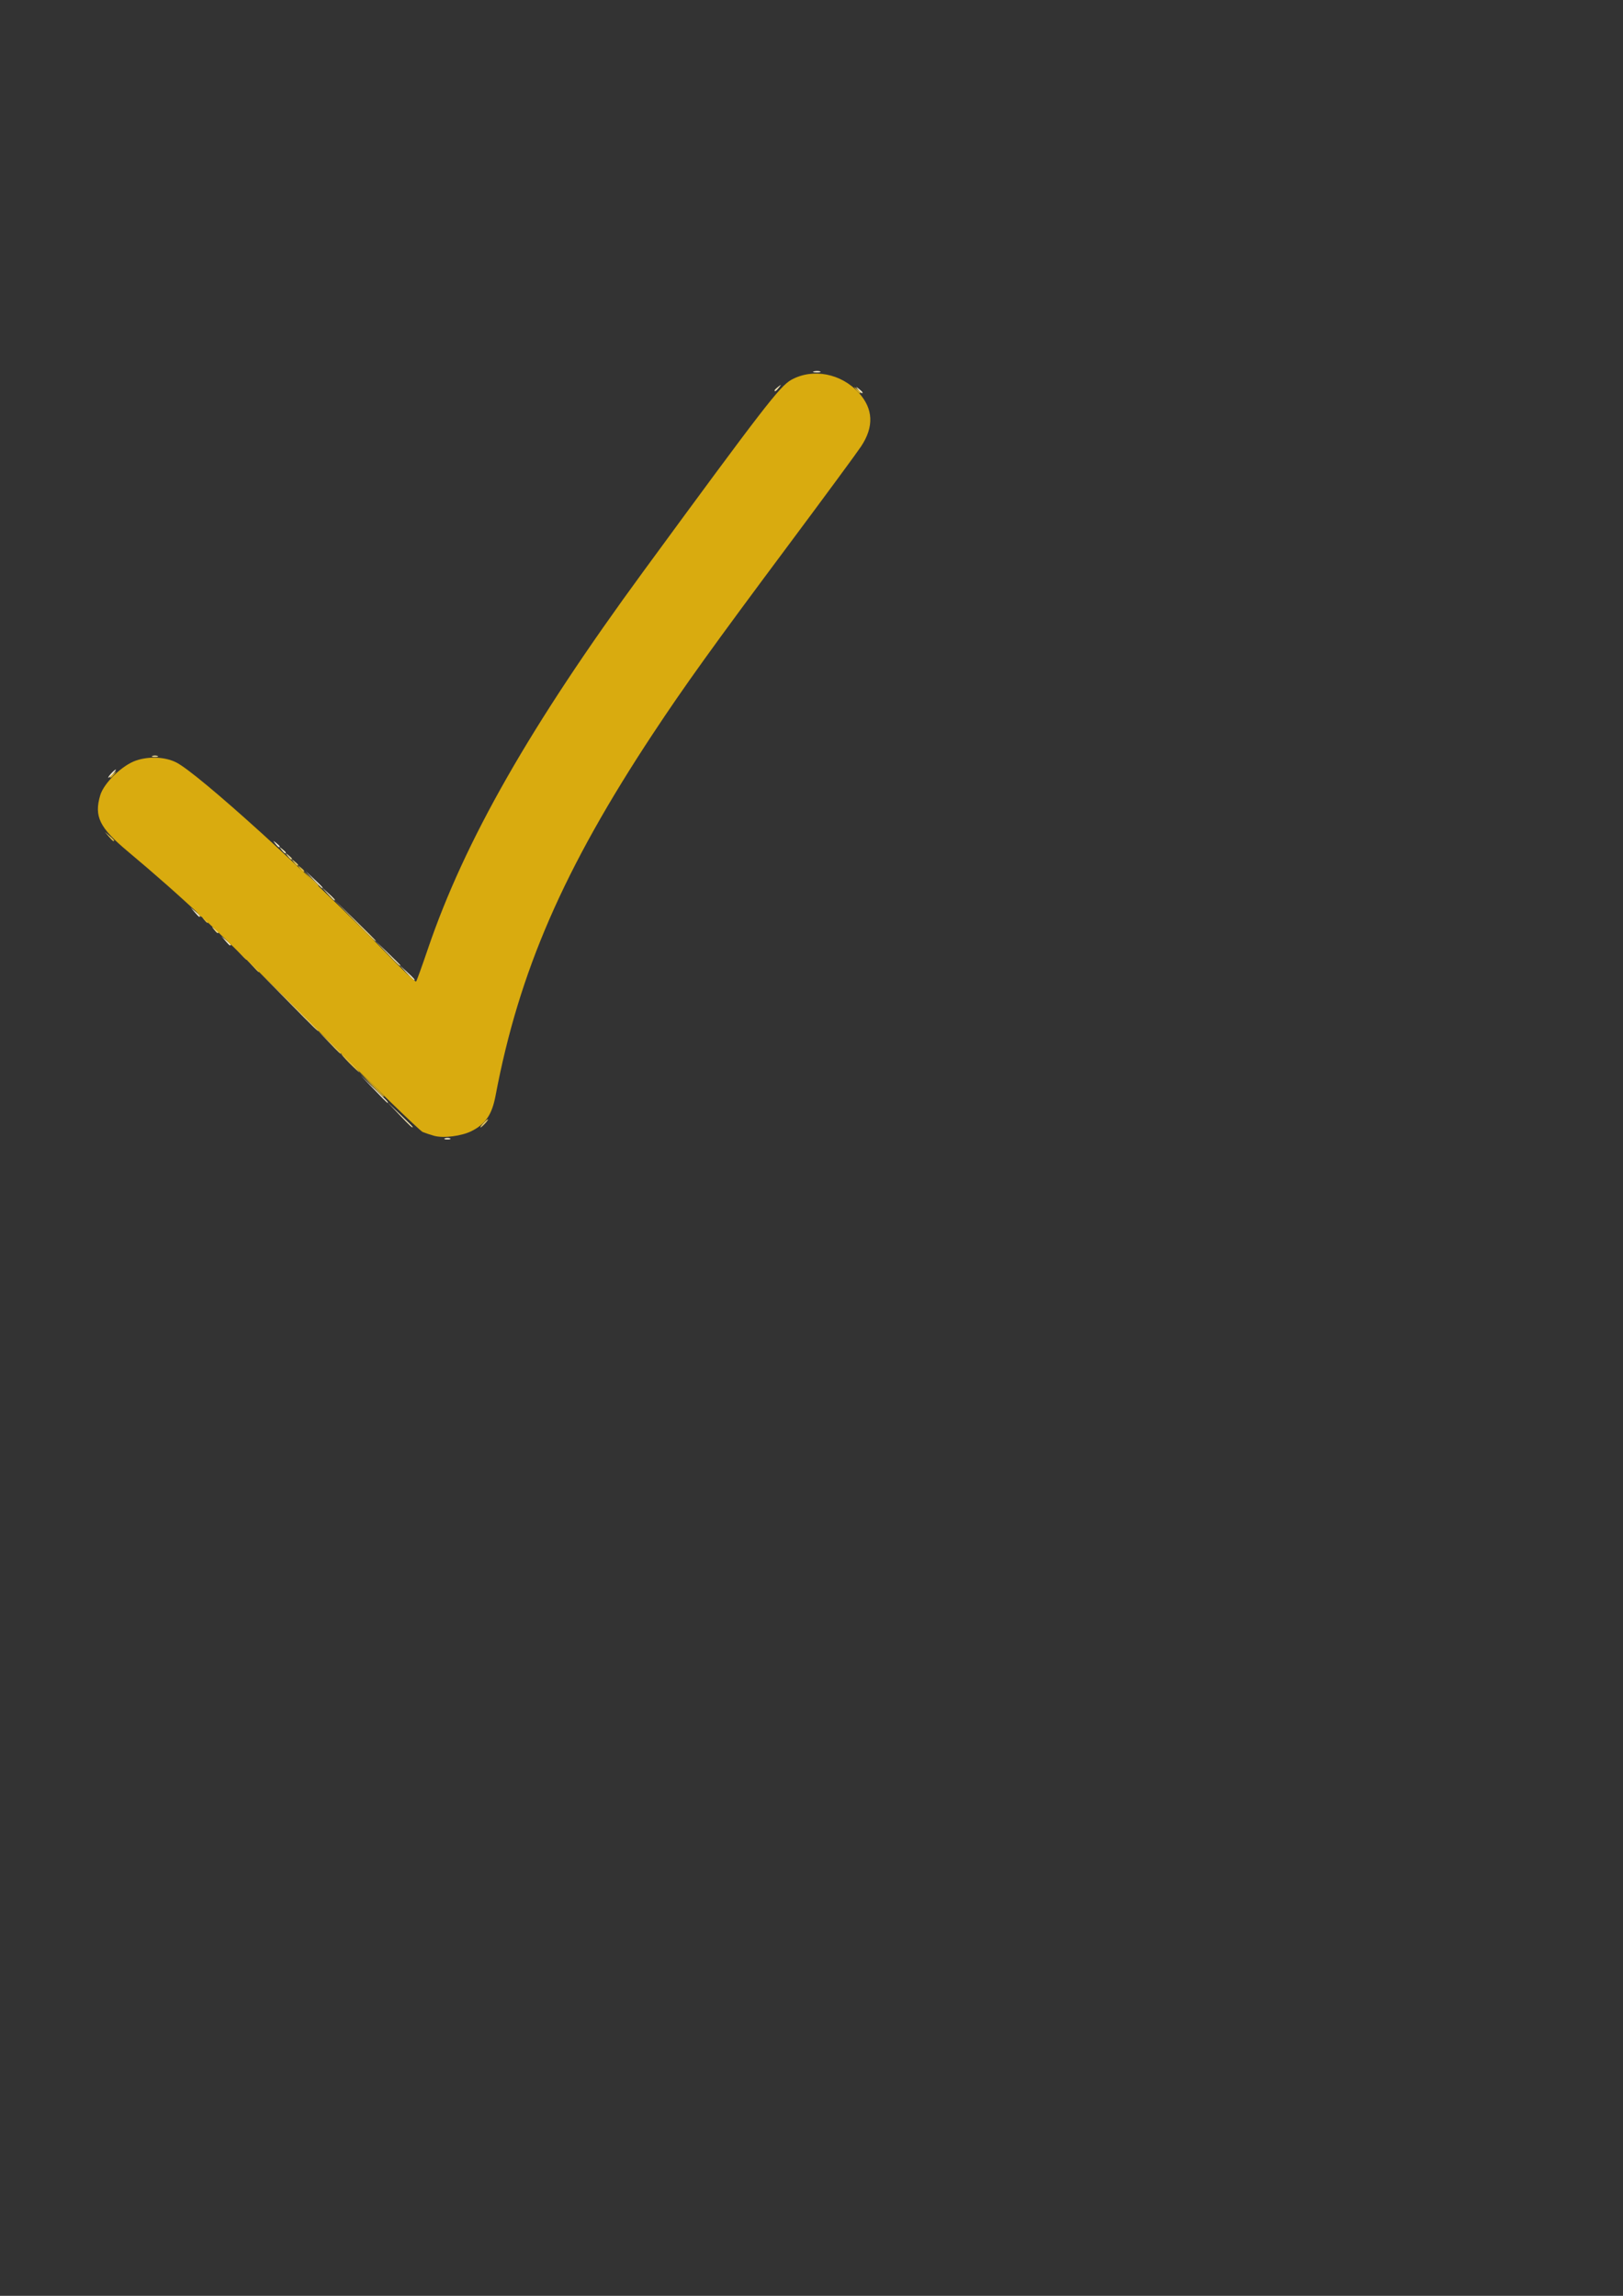 <?xml version="1.0" encoding="UTF-8" standalone="no"?>
<!-- Created with Inkscape (http://www.inkscape.org/) -->

<svg
   width="210mm"
   height="297mm"
   viewBox="0 0 210 297"
   version="1.1"
   id="svg5"
   xml:space="preserve"
   inkscape:version="1.2.2 (b0a8486, 2022-12-01)"
   sodipodi:docname="hook.svg"
   xmlns:inkscape="http://www.inkscape.org/namespaces/inkscape"
   xmlns:sodipodi="http://sodipodi.sourceforge.net/DTD/sodipodi-0.dtd"
   xmlns="http://www.w3.org/2000/svg"
   xmlns:svg="http://www.w3.org/2000/svg"><rect x="0" y="0" width="210" height="297" fill="#333333" stroke="none"/><sodipodi:namedview
     id="namedview7"
     pagecolor="#ffffff"
     bordercolor="#000000"
     borderopacity="0.25"
     inkscape:showpageshadow="2"
     inkscape:pageopacity="0.0"
     inkscape:pagecheckerboard="0"
     inkscape:deskcolor="#d1d1d1"
     inkscape:document-units="mm"
     showgrid="false"
     inkscape:zoom="0.78127806"
     inkscape:cx="284.14979"
     inkscape:cy="562.5398"
     inkscape:window-width="1387"
     inkscape:window-height="1027"
     inkscape:window-x="196"
     inkscape:window-y="25"
     inkscape:window-maximized="0"
     inkscape:current-layer="layer1" /><defs
     id="defs2" /><g
     inkscape:label="Ebene 1"
     inkscape:groupmode="layer"
     id="layer1"><g
       id="g2724"
       transform="matrix(0.445,0,0,0.465,-40.374,58.718)"
       style="fill:#e5ac23;fill-opacity:1"><g
         id="g2705"
         style="fill:#e5ac23;fill-opacity:1"><path
           d="M 3.707,2.293 A 1,1 0 0 0 2,3 v 58 a 1,1 0 0 0 1,1 h 58 a 1,1 0 0 0 0.707,-1.707 z M 4,60 V 5.414 L 9.586,11 7.293,13.293 a 1,1 0 1 0 1.414,1.414 L 11,12.414 12.586,14 11.293,15.293 a 1,1 0 1 0 1.414,1.414 L 14,15.414 15.586,17 13.293,19.293 a 1,1 0 1 0 1.414,1.414 L 17,18.414 18.586,20 17.293,21.293 a 1,1 0 1 0 1.414,1.414 L 20,21.414 21.586,23 19.293,25.293 a 1,1 0 1 0 1.414,1.414 L 23,24.414 24.586,26 23.293,27.293 a 1,1 0 1 0 1.414,1.414 L 26,27.414 27.586,29 25.293,31.293 a 1,1 0 1 0 1.414,1.414 L 29,30.414 30.586,32 29.293,33.293 a 1,1 0 1 0 1.414,1.414 L 32,33.414 33.586,35 31.293,37.293 a 1,1 0 1 0 1.414,1.414 L 35,36.414 36.586,38 35.293,39.293 a 1,1 0 1 0 1.414,1.414 L 38,39.414 39.586,41 37.293,43.293 a 1,1 0 1 0 1.414,1.414 L 41,42.414 42.586,44 41.293,45.293 a 1,1 0 1 0 1.414,1.414 L 44,45.414 45.586,47 43.293,49.293 a 1,1 0 1 0 1.414,1.414 L 47,48.414 48.586,50 47.293,51.293 a 1,1 0 1 0 1.414,1.414 L 50,51.414 51.586,53 49.293,55.293 a 1,1 0 1 0 1.414,1.414 L 53,54.414 58.586,60 Z"
           id="path2697"
           style="fill:#e5ac23;fill-opacity:1" /><path
           d="M 11.707,24.293 A 1,1 0 0 0 10,25 v 28 a 1,1 0 0 0 1,1 h 28 a 1,1 0 0 0 0.707,-1.707 z M 12,52 V 27.414 L 36.586,52 Z"
           id="path2699"
           style="fill:#e5ac23;fill-opacity:1" /><path
           d="m 59.949,41.684 a 1,1 0 0 0 -0.242,-0.391 l -2,-2 -34,-34 -2.171,-2.172 v 0 a 3.828,3.828 0 1 0 -5.413,5.414 l 2.171,2.172 34,34 2,2 a 1.011,1.011 0 0 0 0.391,0.241 l 6,2 A 0.987,0.987 0 0 0 61,49 1,1 0 0 0 61.949,47.684 Z M 17,5.828 A 1.829,1.829 0 0 1 20.122,4.535 L 21.586,6 19,8.586 17.535,7.121 A 1.842,1.842 0 0 1 17,5.828 Z m 6,1.586 31.649,31.649 c -0.008,0 -0.013,0.009 -0.021,0.012 a 0.714,0.714 0 0 0 -0.071,0.04 0.982,0.982 0 0 0 -0.438,0.435 c -0.016,0.032 -0.034,0.062 -0.048,0.1 A 0.993,0.993 0 0 0 54,40 v 1 h -1 a 0.993,0.993 0 0 0 -0.354,0.071 c -0.034,0.013 -0.063,0.032 -0.1,0.048 a 0.969,0.969 0 0 0 -0.2,0.138 0.879,0.879 0 0 0 -0.083,0.078 0.988,0.988 0 0 0 -0.147,0.219 0.794,0.794 0 0 0 -0.042,0.075 c 0,0.007 -0.009,0.013 -0.012,0.02 L 20.414,10 Z M 55.54,45.126 54,43.586 V 43 h 1 a 1,1 0 0 0 1,-1 v -1 h 0.586 l 1.54,1.54 1.293,3.879 z"
           id="path2701"
           style="fill:#e5ac23;fill-opacity:1" /><path
           d="m 58.707,13.293 -11,-11 a 1,1 0 0 0 -1.414,0 l -9,9 a 1,1 0 0 0 0,1.414 l 11,11 1.171,1.172 a 5.007,5.007 0 0 0 7.072,0 l 3.342,-3.344 a 5,5 0 0 0 0,-7.07 z M 47,4.414 56.586,14 49,21.586 39.414,12 Z m 11.464,15.707 -3.342,3.344 a 3.005,3.005 0 0 1 -4.244,0 L 50.414,23 58,15.414 l 0.464,0.465 a 3,3 0 0 1 0,4.242 z"
           id="path2703"
           style="fill:#e5ac23;fill-opacity:1" /></g></g><g
       id="g3634"
       transform="translate(-64.683,-47.412)"><path
         style="fill:#f6edd0;stroke-width:0.265"
         d="m 122.241,194.68 c 0.182,-0.073 0.48,-0.073 0.661,0 0.182,0.073 0.033,0.133 -0.331,0.133 -0.364,0 -0.513,-0.06 -0.331,-0.133 z m -9.202,-6.373 -1.712,-1.786 1.786,1.712 c 1.659,1.59 1.907,1.86 1.712,1.86 -0.041,0 -0.844,-0.804 -1.786,-1.786 z m 4.227,-15.081 -0.912,-0.992 0.992,0.912 c 0.924,0.849 1.114,1.073 0.912,1.073 -0.044,0 -0.491,-0.446 -0.992,-0.992 z m -23.427,-4.101 -0.504,-0.595 0.595,0.504 c 0.559,0.474 0.716,0.687 0.504,0.687 -0.05,0 -0.318,-0.268 -0.595,-0.595 z m -3.969,-3.704 -0.504,-0.595 0.595,0.504 c 0.559,0.474 0.716,0.687 0.504,0.687 -0.05,0 -0.318,-0.268 -0.595,-0.595 z m 15.359,-4.233 -1.046,-1.124 1.124,1.046 c 1.046,0.973 1.246,1.203 1.046,1.203 -0.043,0 -0.549,-0.506 -1.124,-1.124 z m -4.916,-4.63 c -0.329,-0.42 -0.32,-0.429 0.1,-0.1 0.255,0.2 0.463,0.408 0.463,0.463 0,0.218 -0.217,0.078 -0.563,-0.363 z M 79.048,147.495 c 0.263,-0.291 0.538,-0.529 0.611,-0.529 0.073,0 -0.083,0.238 -0.347,0.529 -0.263,0.291 -0.538,0.529 -0.611,0.529 -0.073,0 0.083,-0.238 0.347,-0.529 z M 175.719,97.819 c -0.329,-0.42 -0.32,-0.429 0.1,-0.1 0.255,0.2 0.463,0.408 0.463,0.463 0,0.218 -0.217,0.078 -0.563,-0.363 z m -5.716,-2.366 c 0.257,-0.067 0.615,-0.063 0.794,0.01 0.179,0.072 -0.032,0.127 -0.468,0.122 -0.437,-0.005 -0.583,-0.065 -0.326,-0.132 z"
         id="path3648" /><path
         style="fill:#f2e4b3;stroke-width:0.265"
         d="m 116.346,191.614 -1.579,-1.654 1.654,1.579 c 0.909,0.869 1.654,1.613 1.654,1.654 0,0.196 -0.261,-0.043 -1.728,-1.579 z m -1.587,-20.902 -1.579,-1.654 1.654,1.579 c 0.909,0.869 1.654,1.613 1.654,1.654 0,0.196 -0.261,-0.043 -1.728,-1.579 z m -7.681,-7.673 -0.777,-0.86 0.86,0.777 c 0.802,0.724 0.982,0.943 0.777,0.943 -0.045,0 -0.432,-0.387 -0.86,-0.86 z m -5.97,-5.689 c -0.329,-0.42 -0.32,-0.429 0.1,-0.1 0.255,0.2 0.463,0.408 0.463,0.463 0,0.218 -0.217,0.078 -0.563,-0.363 z m 63.798,-59.433 c 0,-0.055 0.208,-0.263 0.463,-0.463 0.42,-0.329 0.429,-0.32 0.1,0.1 -0.346,0.441 -0.563,0.581 -0.563,0.363 z"
         id="path3646" /><path
         style="fill:#ecd78f;stroke-width:0.265"
         d="m 101.931,176.93 -3.833,-3.903 3.903,3.833 c 2.146,2.108 3.903,3.864 3.903,3.903 0,0.189 -0.411,-0.208 -3.972,-3.833 z m 8.597,-10.451 -2.641,-2.712 2.712,2.641 c 1.492,1.452 2.712,2.673 2.712,2.712 0,0.191 -0.33,-0.122 -2.783,-2.641 z m -18.153,1.191 c -0.329,-0.42 -0.32,-0.429 0.1,-0.1 0.255,0.2 0.463,0.408 0.463,0.463 0,0.218 -0.217,0.078 -0.563,-0.363 z m 9.525,-9.525 c -0.329,-0.42 -0.32,-0.429 0.1,-0.1 0.255,0.2 0.463,0.408 0.463,0.463 0,0.218 -0.217,0.078 -0.563,-0.363 z M 84.405,145.203 c 0.182,-0.073 0.48,-0.073 0.661,0 0.182,0.073 0.033,0.133 -0.331,0.133 -0.364,0 -0.513,-0.06 -0.331,-0.133 z"
         id="path3644" /><path
         style="fill:#e5c762;stroke-width:0.265"
         d="m 127.202,192.738 c 0.263,-0.291 0.538,-0.529 0.611,-0.529 0.073,0 -0.083,0.238 -0.347,0.529 -0.263,0.291 -0.538,0.529 -0.611,0.529 -0.073,0 0.083,-0.238 0.347,-0.529 z m -19.985,-10.517 -1.446,-1.521 1.521,1.446 c 0.837,0.795 1.521,1.48 1.521,1.521 0,0.196 -0.253,-0.033 -1.597,-1.446 z m -9.929,-9.922 -0.777,-0.86 0.86,0.777 c 0.802,0.724 0.982,0.943 0.777,0.943 -0.046,0 -0.432,-0.387 -0.86,-0.86 z m 5.407,-13.361 c -0.329,-0.42 -0.32,-0.429 0.1,-0.1 0.255,0.2 0.463,0.408 0.463,0.463 0,0.218 -0.217,0.078 -0.563,-0.363 z"
         id="path3642" /><path
         style="fill:#e1bd44;stroke-width:0.265"
         d="m 109.872,184.933 c -0.643,-0.655 -1.109,-1.191 -1.036,-1.191 0.073,0 0.658,0.536 1.301,1.191 0.643,0.655 1.109,1.191 1.036,1.191 -0.073,0 -0.658,-0.536 -1.301,-1.191 z m -14.302,-14.354 -0.912,-0.992 0.992,0.912 c 0.924,0.849 1.114,1.073 0.912,1.073 -0.044,0 -0.491,-0.446 -0.992,-0.992 z m -4.517,-4.233 c -0.329,-0.42 -0.32,-0.429 0.1,-0.1 0.255,0.2 0.463,0.408 0.463,0.463 0,0.218 -0.217,0.078 -0.563,-0.363 z m 12.435,-6.615 c -0.329,-0.42 -0.32,-0.429 0.1,-0.1 0.441,0.346 0.581,0.563 0.363,0.563 -0.055,0 -0.263,-0.208 -0.463,-0.463 z m -24.73,-4.101 -0.504,-0.595 0.595,0.504 c 0.559,0.474 0.716,0.687 0.504,0.687 -0.05,0 -0.318,-0.268 -0.595,-0.595 z"
         id="path3640" /><path
         style="fill:#ddb42b;stroke-width:0.265"
         d="m 112.641,187.645 -1.579,-1.654 1.654,1.579 c 0.91,0.869 1.654,1.613 1.654,1.654 0,0.196 -0.261,-0.043 -1.728,-1.579 z m 5.01,-13.758 -0.504,-0.595 0.595,0.504 c 0.559,0.474 0.716,0.687 0.504,0.687 -0.05,0 -0.318,-0.268 -0.595,-0.595 z m -23.548,-4.763 -0.504,-0.595 0.595,0.504 c 0.559,0.474 0.716,0.687 0.504,0.687 -0.05,0 -0.318,-0.268 -0.595,-0.595 z m -3.845,-3.572 c -0.329,-0.42 -0.32,-0.429 0.1,-0.1 0.255,0.2 0.463,0.408 0.463,0.463 0,0.218 -0.217,0.078 -0.563,-0.363 z m 14.572,-4.498 -0.912,-0.992 0.992,0.912 c 0.924,0.849 1.114,1.073 0.912,1.073 -0.044,0 -0.491,-0.446 -0.992,-0.992 z M 78.915,147.924 c 0,-0.055 0.208,-0.263 0.463,-0.463 0.42,-0.329 0.429,-0.32 0.1,0.1 -0.346,0.441 -0.563,0.581 -0.563,0.363 z M 175.455,97.819 c -0.329,-0.42 -0.32,-0.429 0.1,-0.1 0.441,0.346 0.581,0.563 0.363,0.563 -0.055,0 -0.263,-0.208 -0.463,-0.463 z"
         id="path3638" /><path
         style="fill:#d9ab0f;stroke-width:0.265"
         d="m 120.852,194.347 c -0.437,-0.12 -1.103,-0.342 -1.48,-0.494 -0.377,-0.152 -6.688,-6.278 -14.023,-13.613 -12.248,-12.249 -16.918,-16.637 -24.185,-22.729 -3.612,-3.028 -4.319,-4.478 -3.516,-7.207 0.472,-1.605 2.862,-3.916 4.671,-4.517 1.663,-0.552 3.665,-0.464 5.108,0.226 2.78,1.329 17.815,14.971 27.425,24.884 1.939,2 3.589,3.572 3.667,3.494 0.078,-0.078 0.761,-1.964 1.518,-4.192 4.759,-14.005 13.263,-28.907 27.864,-48.83 15.669,-21.38 17.696,-24.004 19.172,-24.822 2.776,-1.537 6.466,-0.828 8.731,1.68 1.879,2.08 1.979,4.39 0.3,6.93 -0.531,0.803 -4.74,6.52 -9.353,12.705 -9.78,13.111 -13.499,18.286 -17.587,24.474 -11.554,17.488 -17.326,30.758 -20.36,46.813 -0.463,2.448 -1.277,3.655 -3.085,4.576 -1.29,0.657 -3.646,0.958 -4.867,0.622 z"
         id="path3636" /></g></g></svg>
